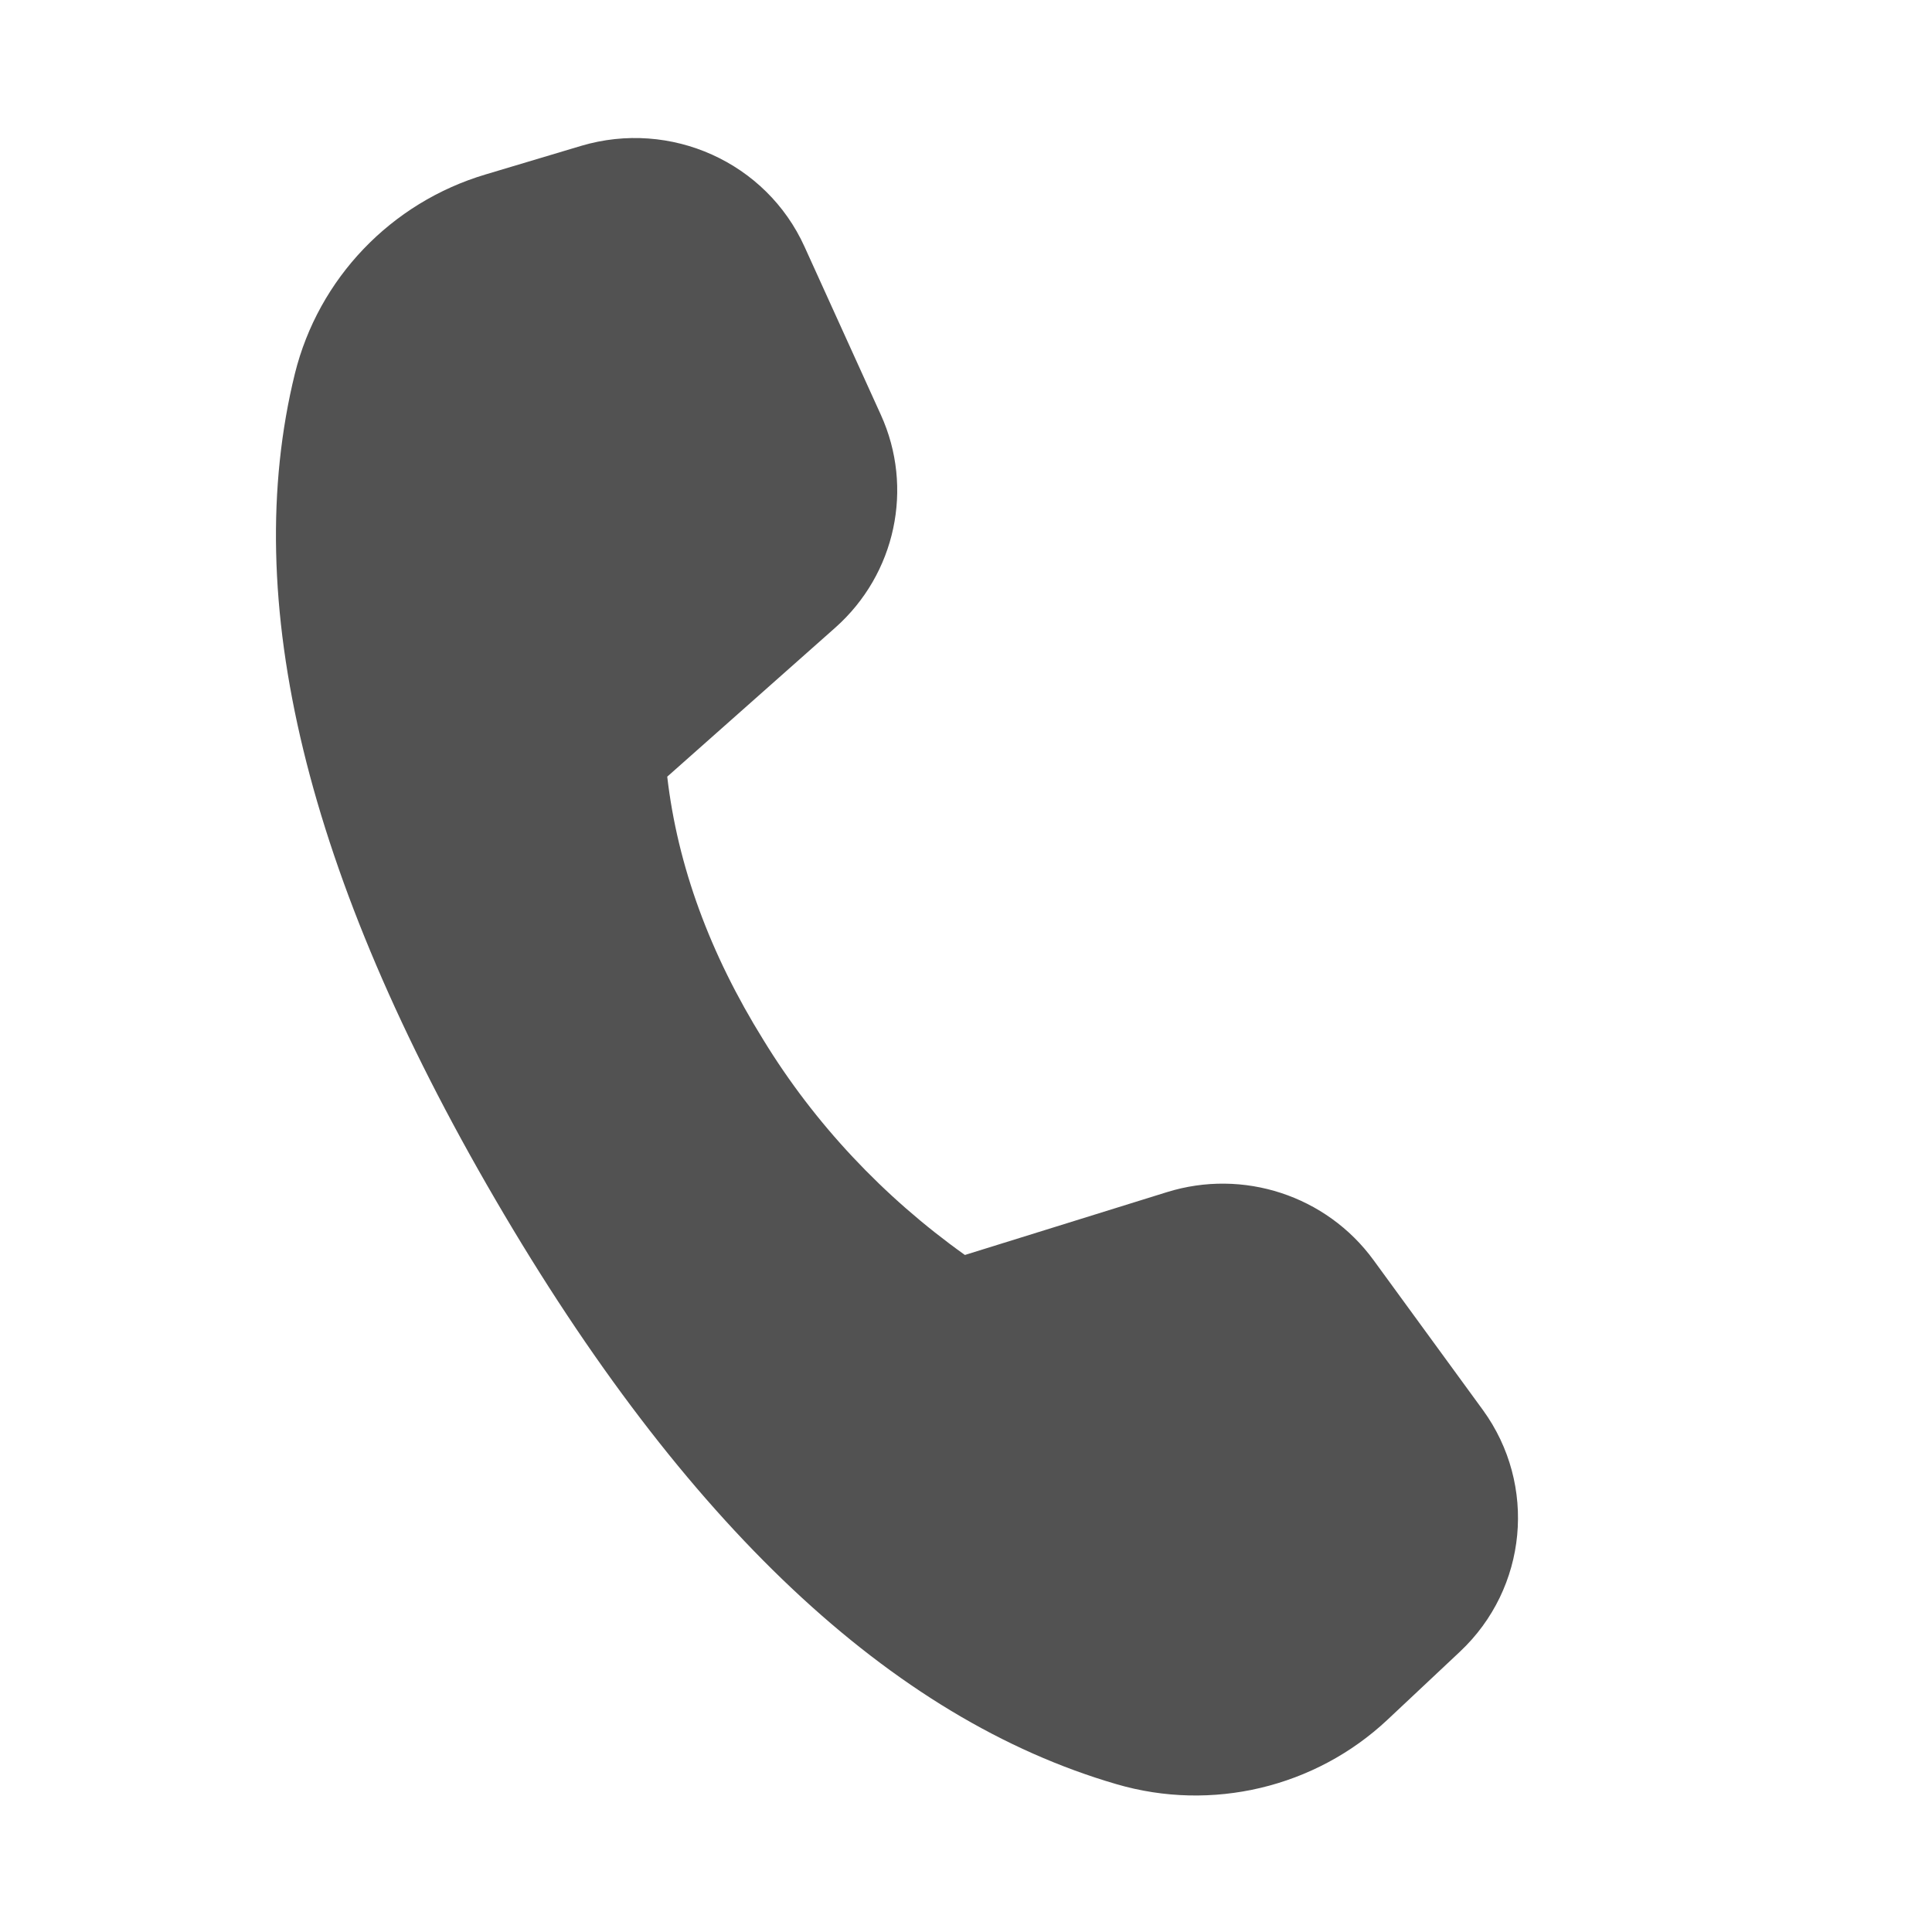 <svg width="14" height="14" viewBox="0 0 14 14" fill="none" xmlns="http://www.w3.org/2000/svg">
<path d="M4.211 1.057L3.519 1.264C2.833 1.468 2.308 2.018 2.137 2.707C1.734 4.347 2.218 6.342 3.59 8.693C4.959 11.042 6.459 12.454 8.091 12.929C8.782 13.131 9.53 12.953 10.053 12.463L10.579 11.969C11.069 11.509 11.14 10.761 10.746 10.218L9.953 9.131C9.612 8.664 9.009 8.466 8.455 8.639L6.992 9.094C6.399 8.671 5.902 8.141 5.532 7.536C5.143 6.91 4.91 6.274 4.835 5.628L6.053 4.548C6.49 4.16 6.624 3.536 6.383 3.006L5.83 1.788C5.553 1.176 4.86 0.864 4.211 1.057Z" fill="#525252"/>
</svg>
